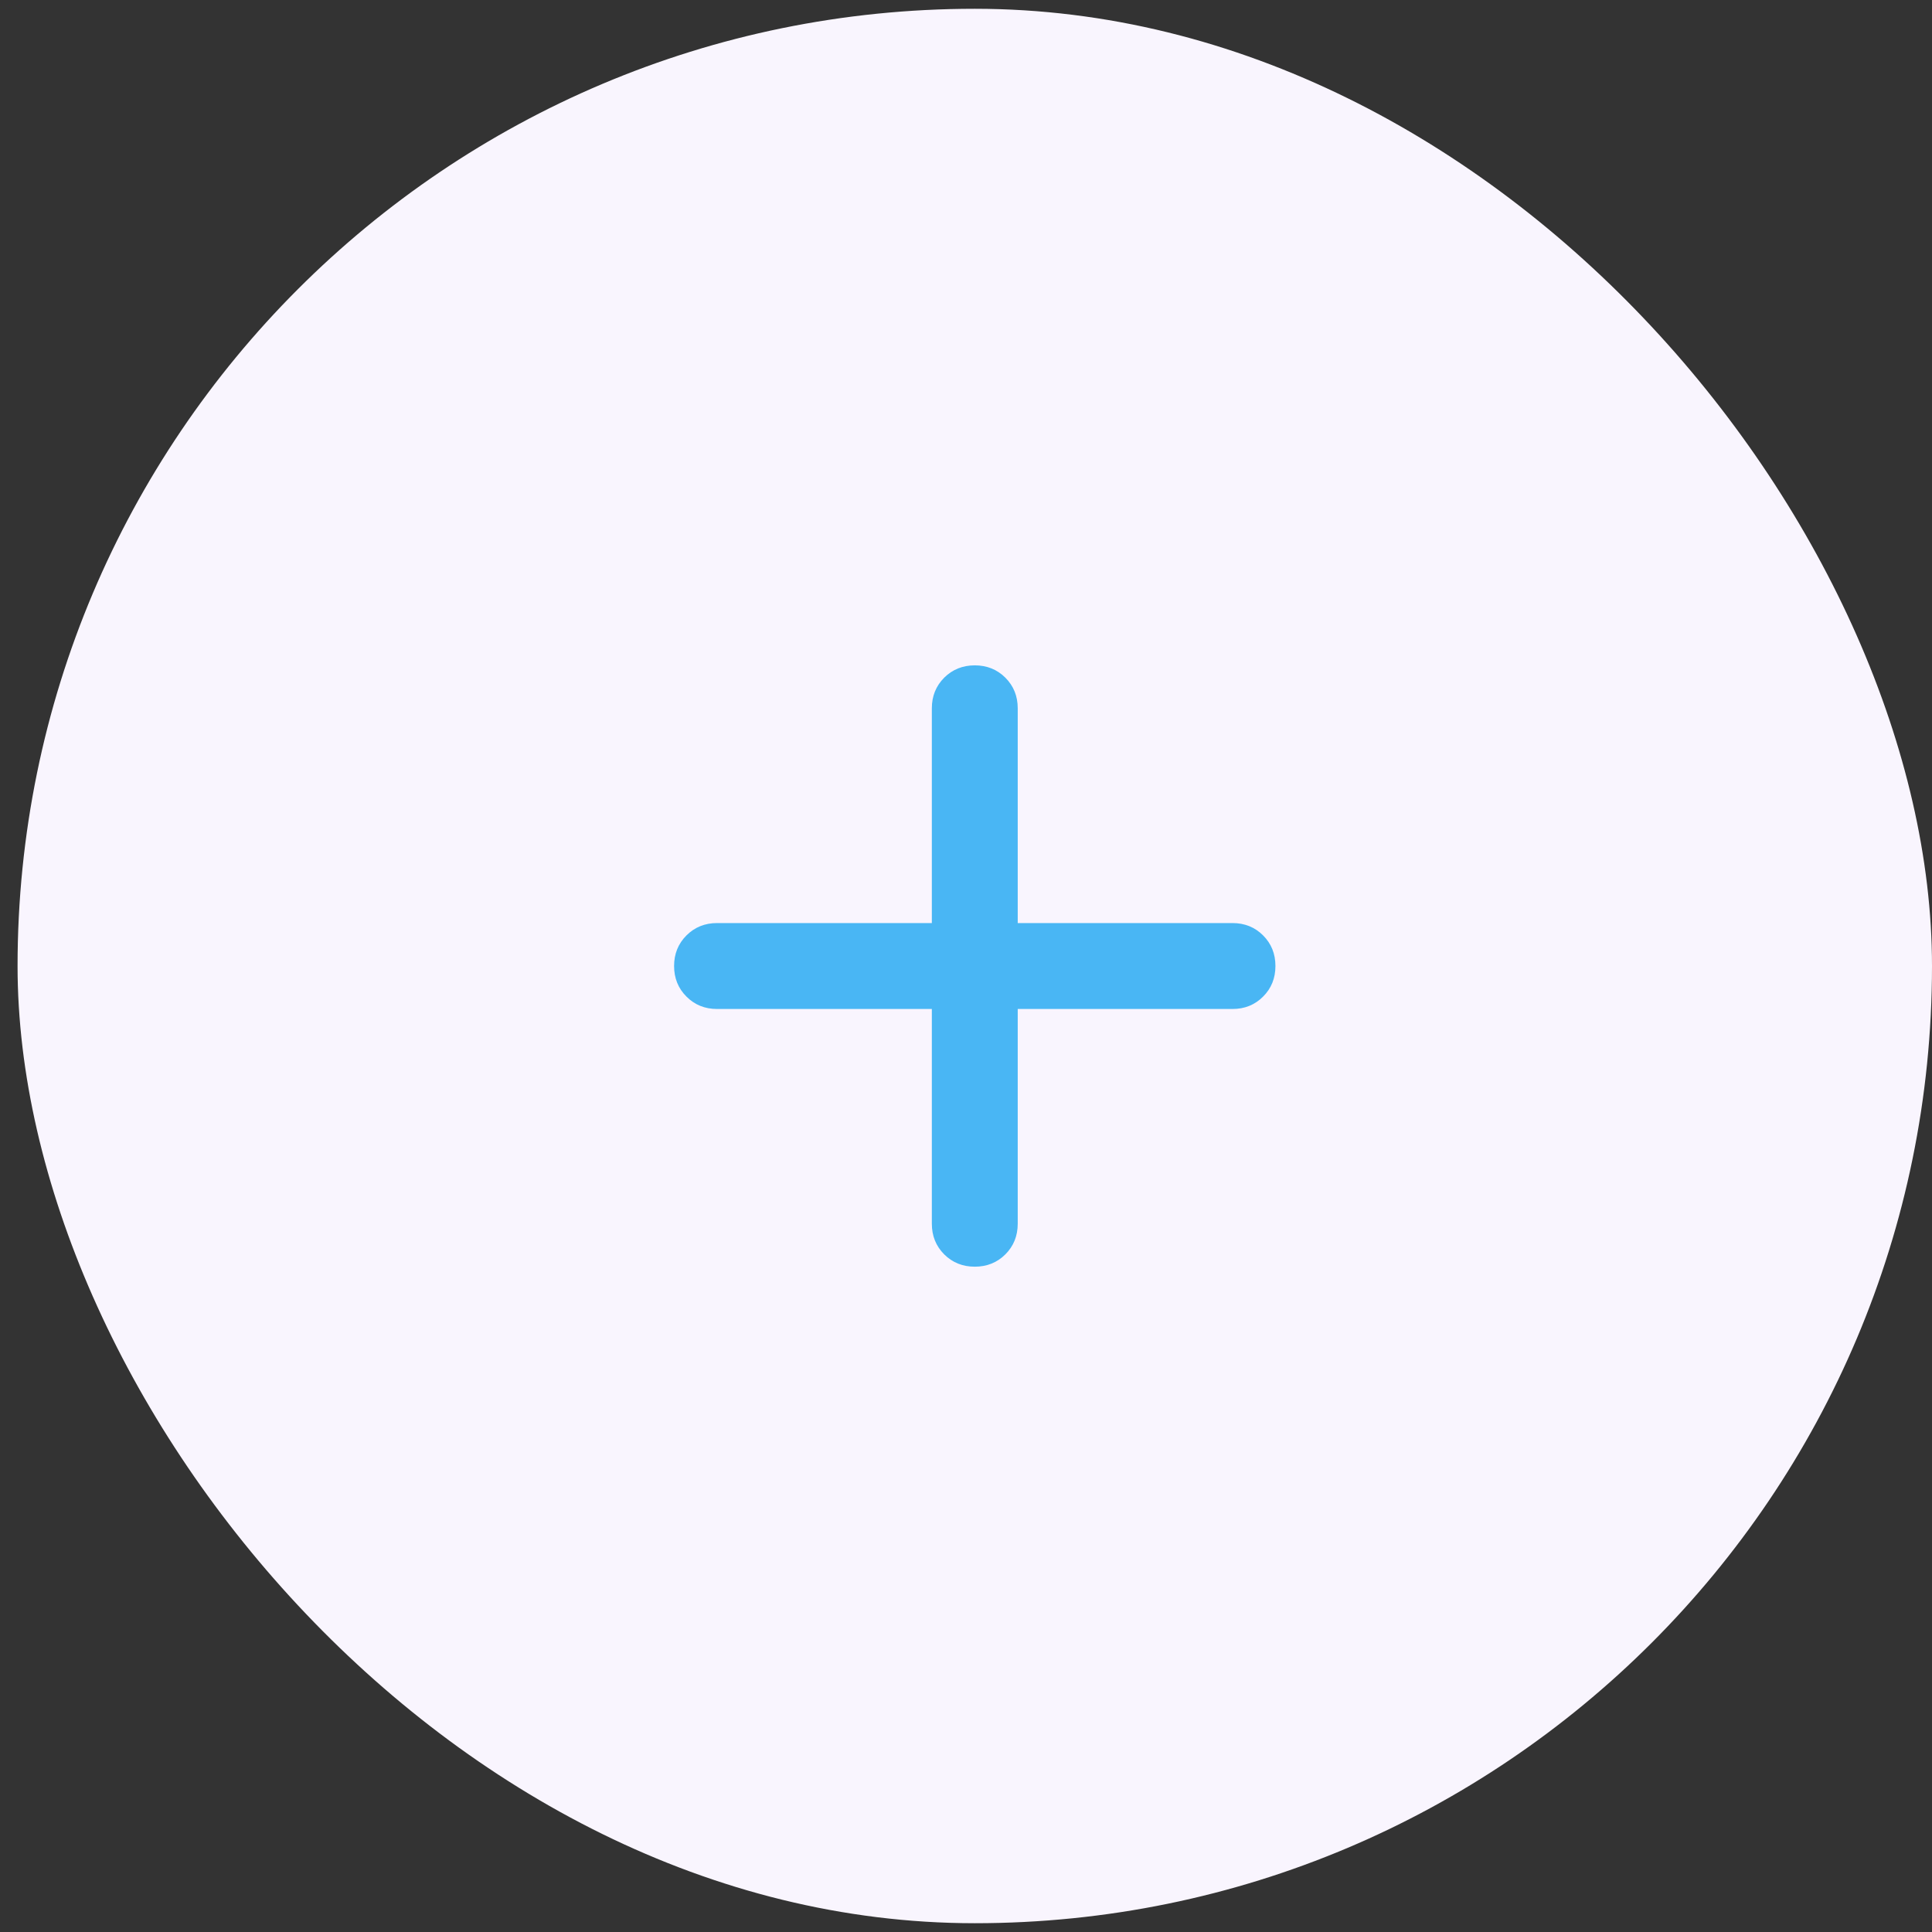 <svg width="44" height="44" viewBox="0 0 44 44" fill="none" xmlns="http://www.w3.org/2000/svg">
<rect x="0" y="0" width="44" height="44" fill="#333333" stroke="none"/>
<rect x="0.4" y="0.2" width="43.6" height="43.6" rx="21.8" fill="#F9F5FE"/>
<mask id="mask0_102_984" style="mask-type:alpha" maskUnits="userSpaceOnUse" x="10" y="10" width="24" height="24">
<rect x="10.461" y="10.262" width="23.477" height="23.477" fill="#D9D9D9"/>
</mask>
<g mask="url(#mask0_102_984)">
<path d="M22.2 28.848C21.923 28.848 21.691 28.754 21.503 28.567C21.316 28.379 21.222 28.147 21.222 27.869V22.979H16.331C16.054 22.979 15.821 22.885 15.634 22.697C15.446 22.51 15.352 22.277 15.352 22C15.352 21.723 15.446 21.491 15.634 21.303C15.821 21.116 16.054 21.022 16.331 21.022H21.222V16.131C21.222 15.854 21.316 15.622 21.503 15.434C21.691 15.247 21.923 15.153 22.2 15.153C22.477 15.153 22.709 15.247 22.897 15.434C23.084 15.622 23.178 15.854 23.178 16.131V21.022H28.069C28.346 21.022 28.579 21.116 28.766 21.303C28.954 21.491 29.047 21.723 29.047 22C29.047 22.277 28.954 22.51 28.766 22.697C28.579 22.885 28.346 22.979 28.069 22.979H23.178V27.869C23.178 28.147 23.084 28.379 22.897 28.567C22.709 28.754 22.477 28.848 22.2 28.848Z" fill="#49B6F4"/>
</g>
</svg>
